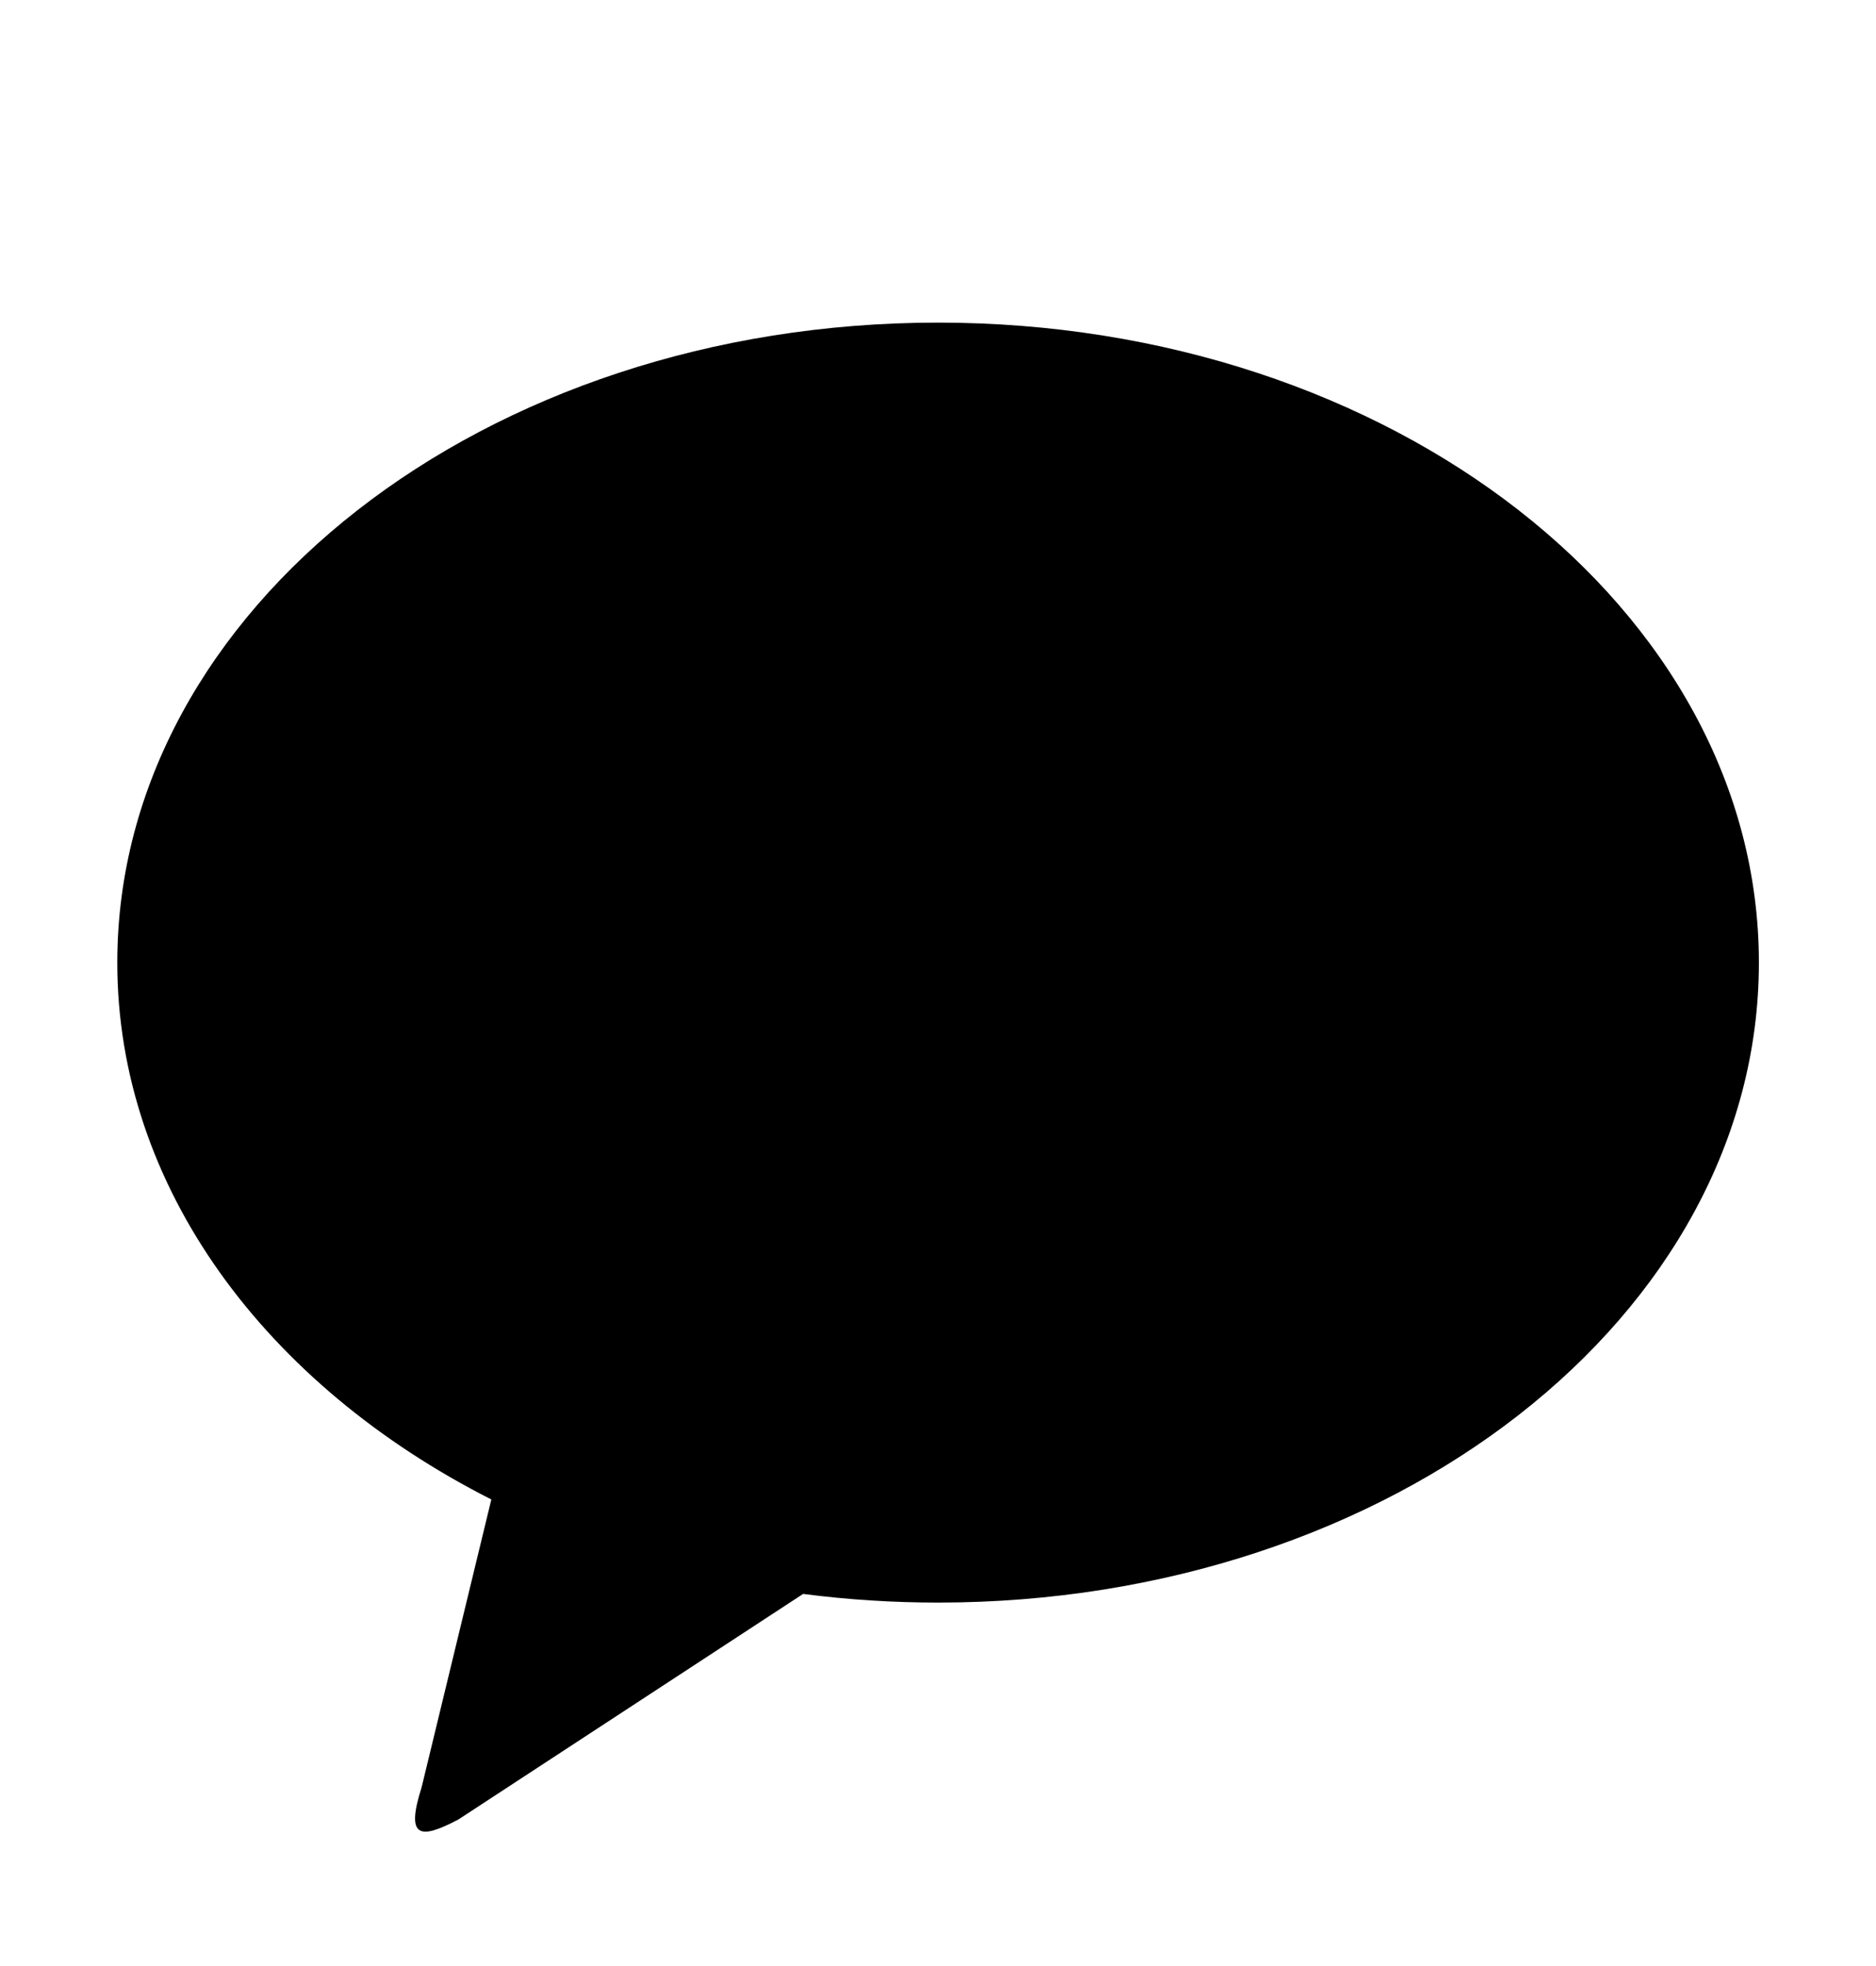 <svg width="21" height="22" viewBox="0 0 21 22" fill="none" xmlns="http://www.w3.org/2000/svg">
<g id="ri:kakao-talk-fill">
<path id="Vector" d="M10.5 3.61C15.575 3.61 19.689 6.816 19.689 10.772C19.689 14.727 15.575 17.933 10.501 17.933C9.996 17.933 9.491 17.901 8.99 17.836L5.133 20.359C4.694 20.591 4.54 20.565 4.72 19.998L5.5 16.779C2.98 15.502 1.313 13.288 1.313 10.772C1.313 6.817 5.425 3.61 10.5 3.61ZM7.957 11.391L8.566 9.897L9.125 11.39L7.957 11.391Z" fill="black"/>
</g>
</svg>
